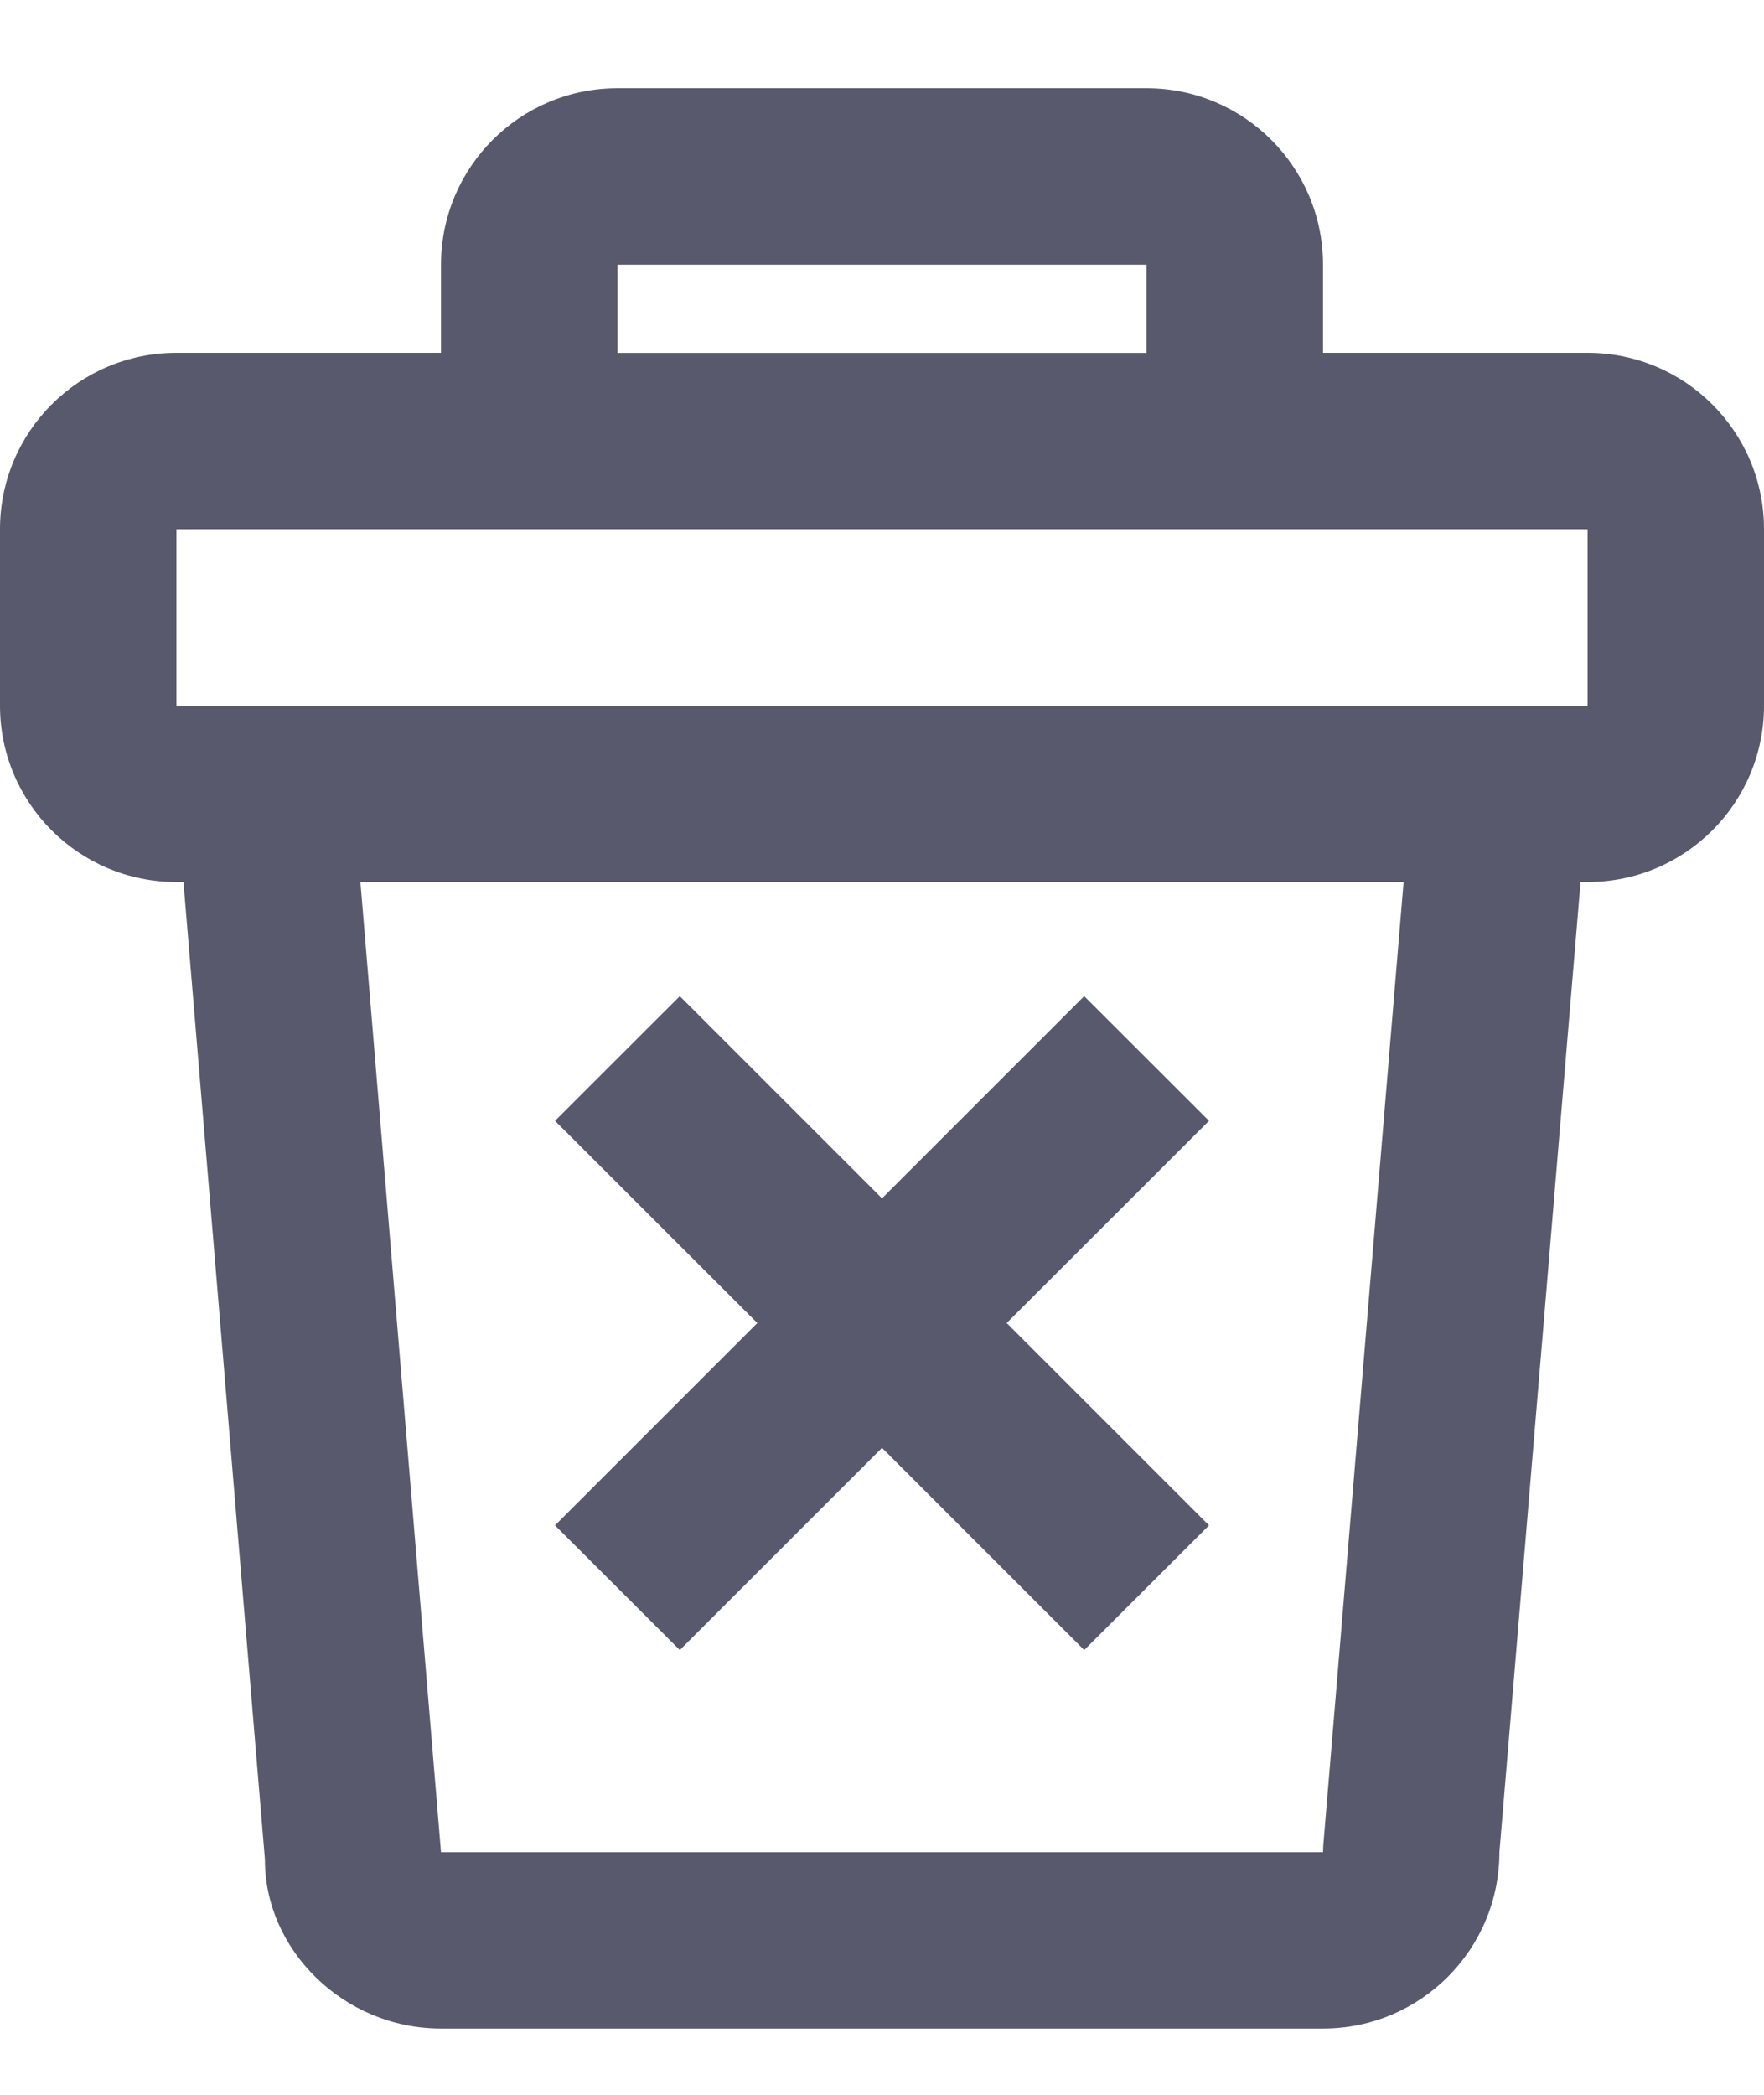 <svg width="16" height="19" viewBox="0 0 16 19" fill="none" xmlns="http://www.w3.org/2000/svg">
<path fill-rule="evenodd" clip-rule="evenodd" d="M5.6 0.8H10.4C11.284 0.8 12 1.517 12 2.4V3.2H14.4C15.284 3.2 16 3.916 16 4.8V6.4C16 7.284 15.284 8 14.4 8H14.336L13.6 16.799C13.6 17.683 12.884 18.399 12 18.399H4C3.116 18.399 2.4 17.683 2.403 16.866L1.664 8H1.6C0.716 8 0 7.284 0 6.4V4.8C0 3.916 0.716 3.2 1.6 3.2H4V2.4C4 1.517 4.716 0.8 5.6 0.8ZM4 4.8V4.8H1.6V6.4H14.4V4.8H12V4.8H4ZM12.731 8H3.269L4 16.8H12L12.003 16.733L12.731 8ZM10.4 2.401V3.201H5.6V2.401H10.4ZM5.034 10.166L6.166 9.035L8 10.869L9.834 9.035L10.966 10.166L9.131 12L10.966 13.835L9.834 14.966L8 13.132L6.166 14.966L5.034 13.835L6.869 12L5.034 10.166Z" fill="#58596C"/>
</svg>
